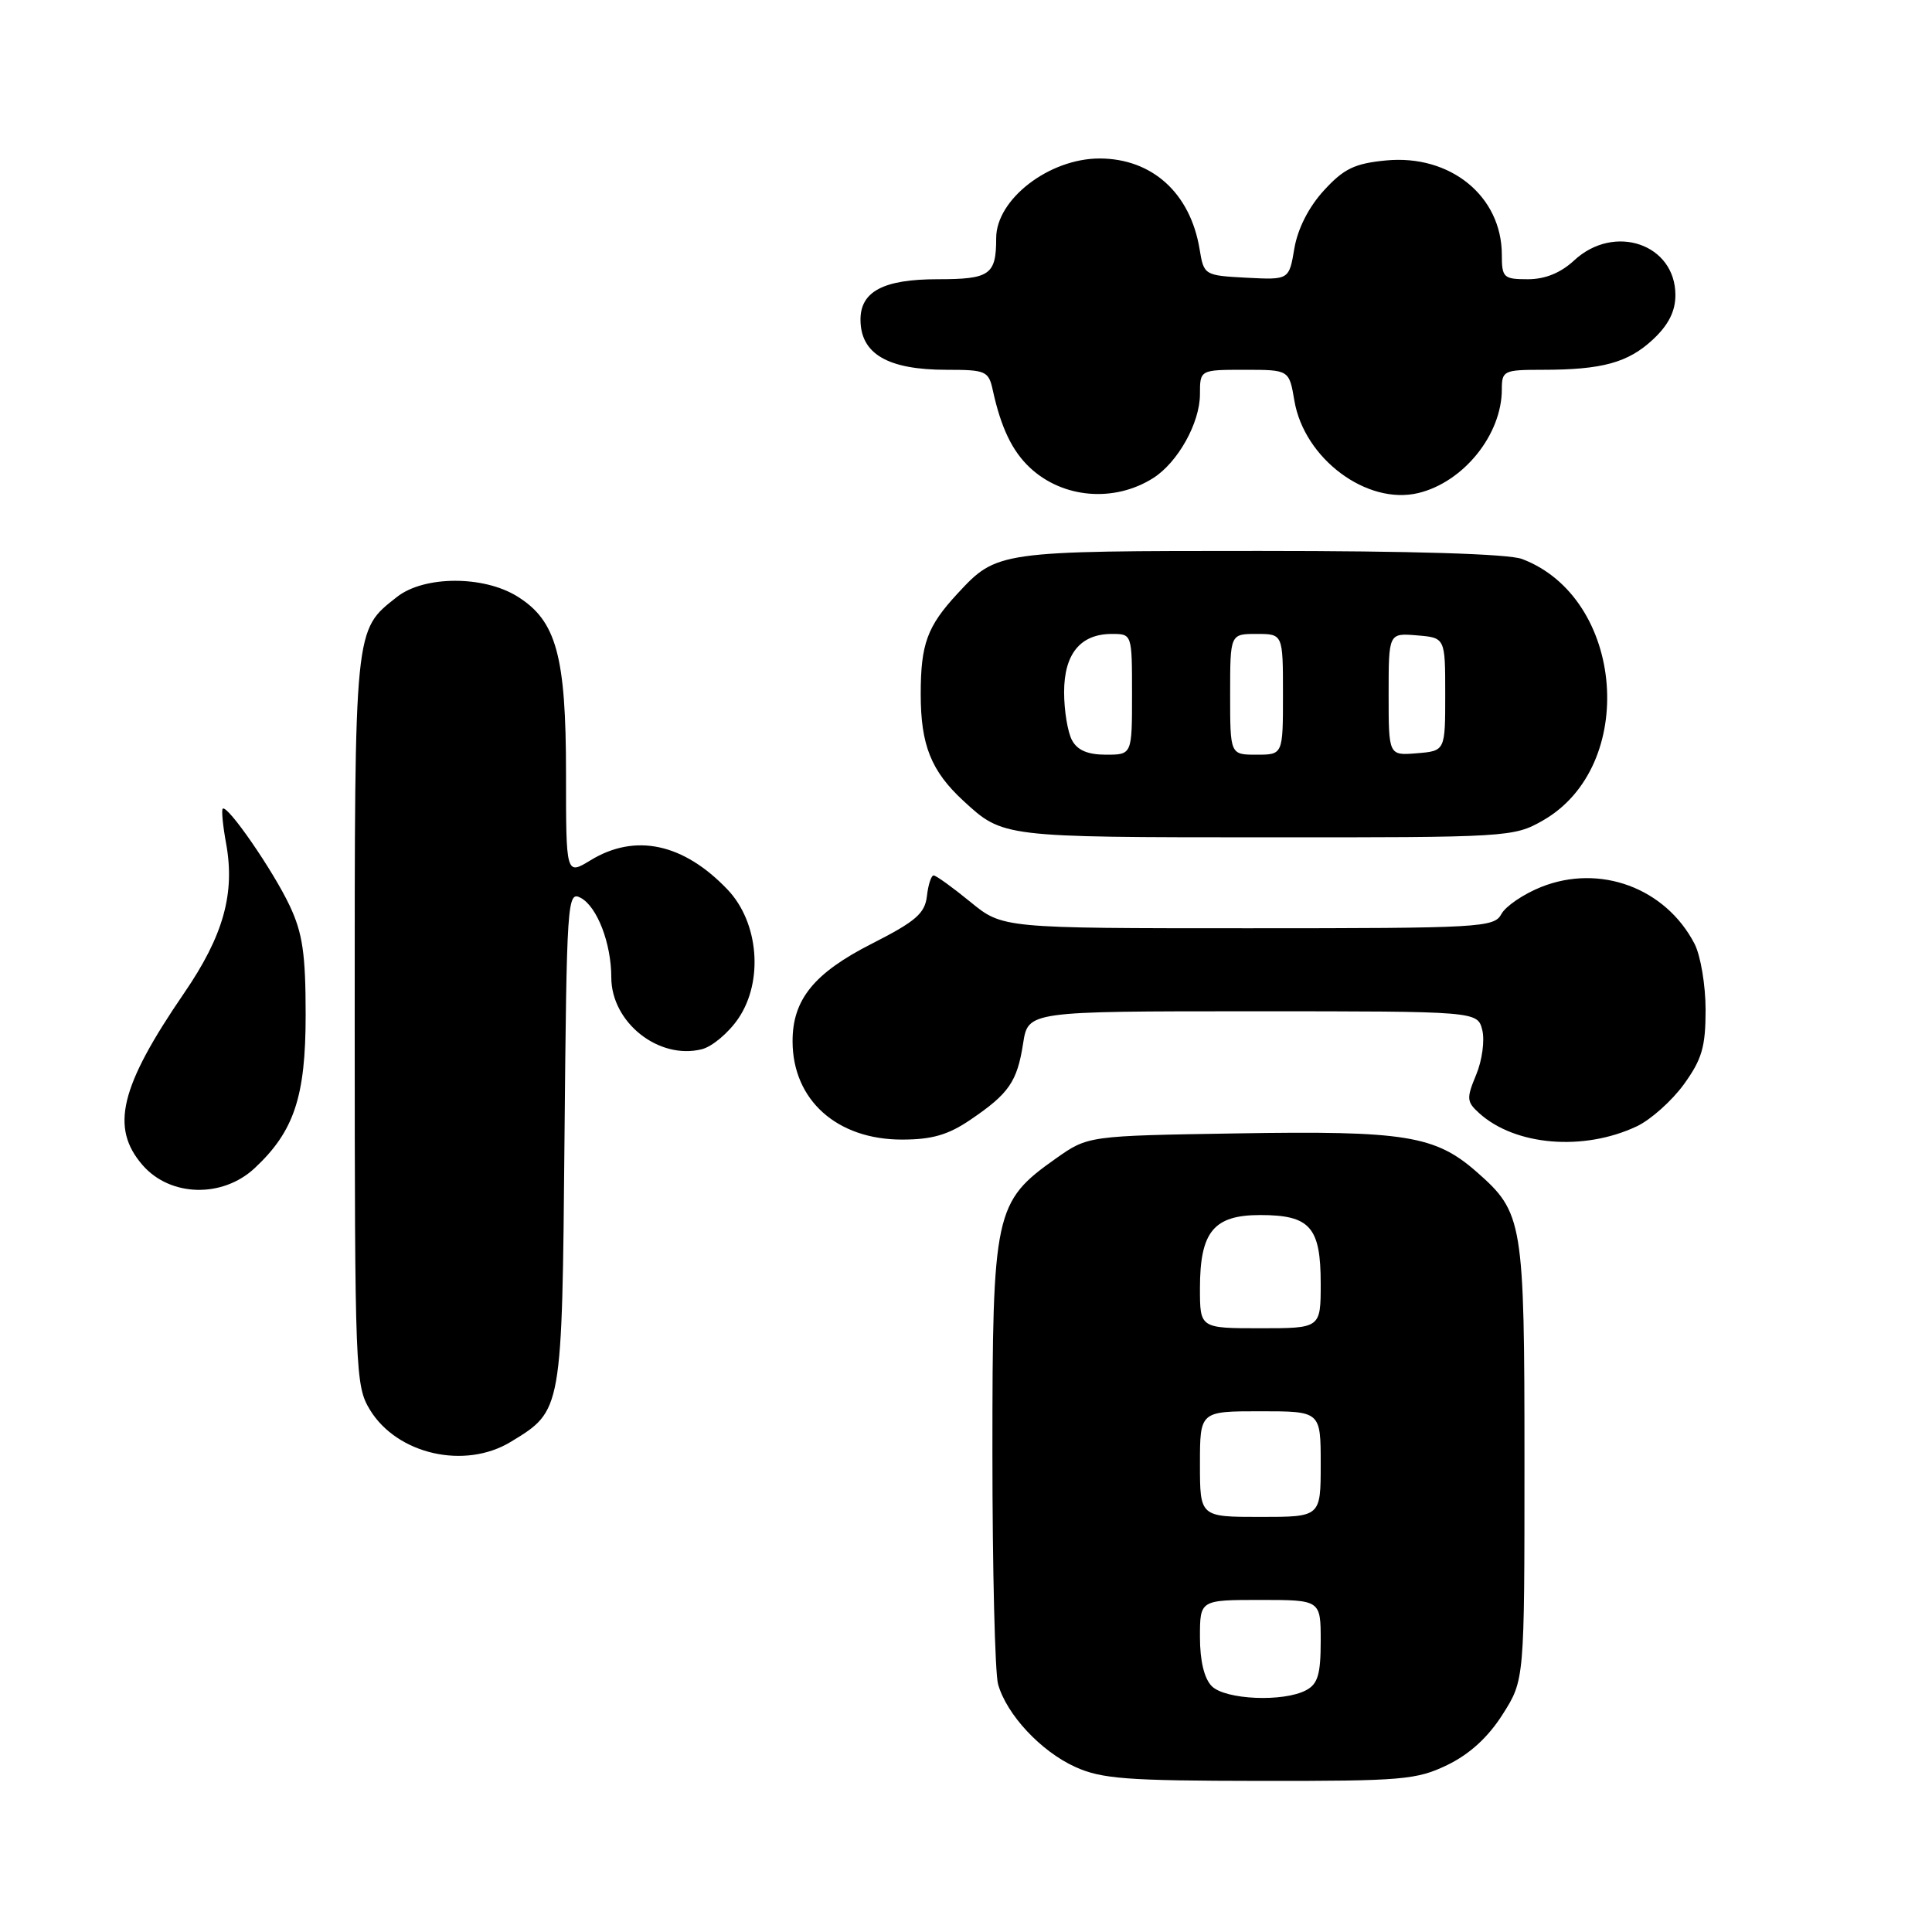 <?xml version="1.0" encoding="UTF-8" standalone="no"?>
<!DOCTYPE svg PUBLIC "-//W3C//DTD SVG 1.1//EN" "http://www.w3.org/Graphics/SVG/1.1/DTD/svg11.dtd" >
<svg xmlns="http://www.w3.org/2000/svg" xmlns:xlink="http://www.w3.org/1999/xlink" version="1.1" viewBox="0 0 256 256">
 <g >
 <path fill="currentColor"
d=" M 191.80 233.86 C 194.74 232.43 197.19 230.19 199.11 227.16 C 202.00 222.61 202.00 222.61 202.00 193.77 C 202.00 161.76 201.82 160.69 195.66 155.28 C 190.17 150.46 186.17 149.81 163.95 150.18 C 144.17 150.50 144.17 150.50 139.92 153.50 C 131.78 159.25 131.50 160.56 131.50 192.50 C 131.50 207.90 131.84 221.70 132.25 223.17 C 133.38 227.19 137.92 232.06 142.46 234.12 C 145.95 235.71 149.27 235.96 166.93 235.98 C 185.81 236.00 187.71 235.84 191.80 233.86 Z  M 67.70 191.04 C 74.51 186.89 74.47 187.12 74.80 150.79 C 75.09 119.27 75.17 118.02 76.95 118.97 C 79.13 120.14 81.00 125.01 81.00 129.51 C 81.00 135.47 87.27 140.46 92.99 139.03 C 94.36 138.69 96.54 136.86 97.83 134.96 C 101.19 130.02 100.54 122.23 96.42 117.89 C 90.58 111.75 84.18 110.37 78.25 113.99 C 75.00 115.97 75.00 115.97 75.00 102.51 C 75.00 86.87 73.72 82.23 68.53 79.02 C 64.04 76.24 56.19 76.28 52.61 79.09 C 46.92 83.57 47.00 82.73 47.00 135.20 C 47.01 181.86 47.08 183.61 49.02 186.81 C 52.63 192.72 61.60 194.76 67.70 191.04 Z  M 33.74 154.79 C 38.97 149.91 40.50 145.32 40.50 134.50 C 40.50 126.38 40.10 123.65 38.38 120.00 C 36.18 115.34 30.11 106.55 29.51 107.16 C 29.33 107.35 29.53 109.42 29.96 111.76 C 31.17 118.40 29.60 124.00 24.39 131.60 C 15.90 144.00 14.59 149.41 18.88 154.37 C 22.53 158.59 29.46 158.78 33.74 154.79 Z  M 216.87 149.25 C 218.72 148.38 221.53 145.87 223.12 143.68 C 225.52 140.36 226.00 138.72 226.00 133.80 C 226.00 130.56 225.34 126.63 224.54 125.07 C 220.70 117.65 211.98 114.42 204.19 117.54 C 201.85 118.48 199.49 120.09 198.94 121.12 C 197.98 122.90 196.21 123.00 165.38 123.00 C 132.84 123.00 132.84 123.00 128.57 119.50 C 126.22 117.58 124.03 116.00 123.71 116.00 C 123.39 116.00 122.99 117.24 122.82 118.75 C 122.55 121.04 121.33 122.09 115.57 125.02 C 107.87 128.92 105.00 132.45 105.02 138.00 C 105.04 145.76 110.89 151.00 119.51 151.00 C 123.49 151.00 125.64 150.38 128.59 148.37 C 133.69 144.91 134.78 143.34 135.57 138.25 C 136.23 134.00 136.23 134.00 166.01 134.00 C 195.78 134.00 195.78 134.00 196.41 136.49 C 196.75 137.86 196.39 140.53 195.60 142.41 C 194.30 145.54 194.33 145.99 196.00 147.50 C 200.76 151.81 209.82 152.57 216.87 149.25 Z  M 204.42 108.73 C 217.05 101.55 215.29 79.22 201.68 74.07 C 199.90 73.39 187.11 73.00 166.89 73.00 C 132.22 73.00 132.10 73.02 126.87 78.66 C 122.85 83.00 122.00 85.34 122.00 91.98 C 122.00 98.73 123.38 102.17 127.66 106.12 C 132.91 110.95 132.81 110.94 167.50 110.95 C 199.82 110.97 200.58 110.92 204.42 108.73 Z  M 152.80 63.35 C 156.07 61.27 158.99 56.05 159.00 52.25 C 159.00 49.00 159.00 49.00 164.91 49.00 C 170.82 49.00 170.82 49.00 171.51 53.08 C 172.81 60.78 181.12 66.97 187.94 65.33 C 193.93 63.88 199.00 57.59 199.00 51.60 C 199.00 49.12 199.25 49.00 204.38 49.00 C 212.30 49.00 215.73 48.06 219.04 44.97 C 221.09 43.05 222.00 41.24 222.00 39.10 C 222.00 32.34 213.91 29.57 208.59 34.50 C 206.80 36.16 204.74 37.00 202.45 37.00 C 199.23 37.00 199.00 36.79 199.00 33.75 C 198.99 25.99 192.17 20.44 183.65 21.26 C 179.50 21.66 178.06 22.35 175.42 25.24 C 173.42 27.42 171.96 30.29 171.51 32.91 C 170.81 37.09 170.81 37.09 165.17 36.80 C 159.57 36.50 159.52 36.47 158.95 33.00 C 157.72 25.59 152.67 21.01 145.70 21.00 C 139.02 21.00 132.00 26.40 132.00 31.55 C 132.00 36.42 131.18 37.00 124.22 37.00 C 117.06 37.00 113.99 38.63 114.02 42.40 C 114.05 46.91 117.66 49.00 125.42 49.00 C 130.65 49.00 131.00 49.15 131.56 51.75 C 132.64 56.67 134.12 59.76 136.45 61.95 C 140.80 66.04 147.63 66.62 152.80 63.35 Z  M 160.57 223.43 C 159.57 222.43 159.00 220.08 159.00 216.93 C 159.00 212.00 159.00 212.00 167.00 212.00 C 175.00 212.00 175.00 212.00 175.00 217.46 C 175.00 221.84 174.62 223.14 173.07 223.96 C 170.08 225.56 162.38 225.23 160.57 223.43 Z  M 159.00 194.00 C 159.00 187.00 159.00 187.00 167.00 187.00 C 175.00 187.00 175.00 187.00 175.00 194.00 C 175.00 201.00 175.00 201.00 167.00 201.00 C 159.00 201.00 159.00 201.00 159.00 194.00 Z  M 159.00 170.72 C 159.00 163.21 160.81 161.00 166.99 161.00 C 173.59 161.00 175.00 162.59 175.00 170.07 C 175.00 176.00 175.00 176.00 167.00 176.00 C 159.00 176.00 159.00 176.00 159.00 170.72 Z  M 142.04 98.07 C 141.47 97.00 141.00 94.15 141.00 91.72 C 141.00 86.64 143.16 84.00 147.33 84.00 C 150.00 84.00 150.00 84.00 150.00 92.00 C 150.00 100.00 150.00 100.00 146.54 100.00 C 144.13 100.00 142.75 99.41 142.04 98.07 Z  M 163.00 92.00 C 163.00 84.00 163.00 84.00 166.50 84.00 C 170.00 84.00 170.00 84.00 170.00 92.00 C 170.00 100.00 170.00 100.00 166.50 100.00 C 163.00 100.00 163.00 100.00 163.00 92.00 Z  M 184.00 92.00 C 184.00 83.88 184.00 83.88 187.75 84.19 C 191.50 84.50 191.50 84.50 191.50 92.00 C 191.50 99.50 191.50 99.50 187.75 99.81 C 184.00 100.12 184.00 100.12 184.00 92.00 Z "/>
</g>
</svg>